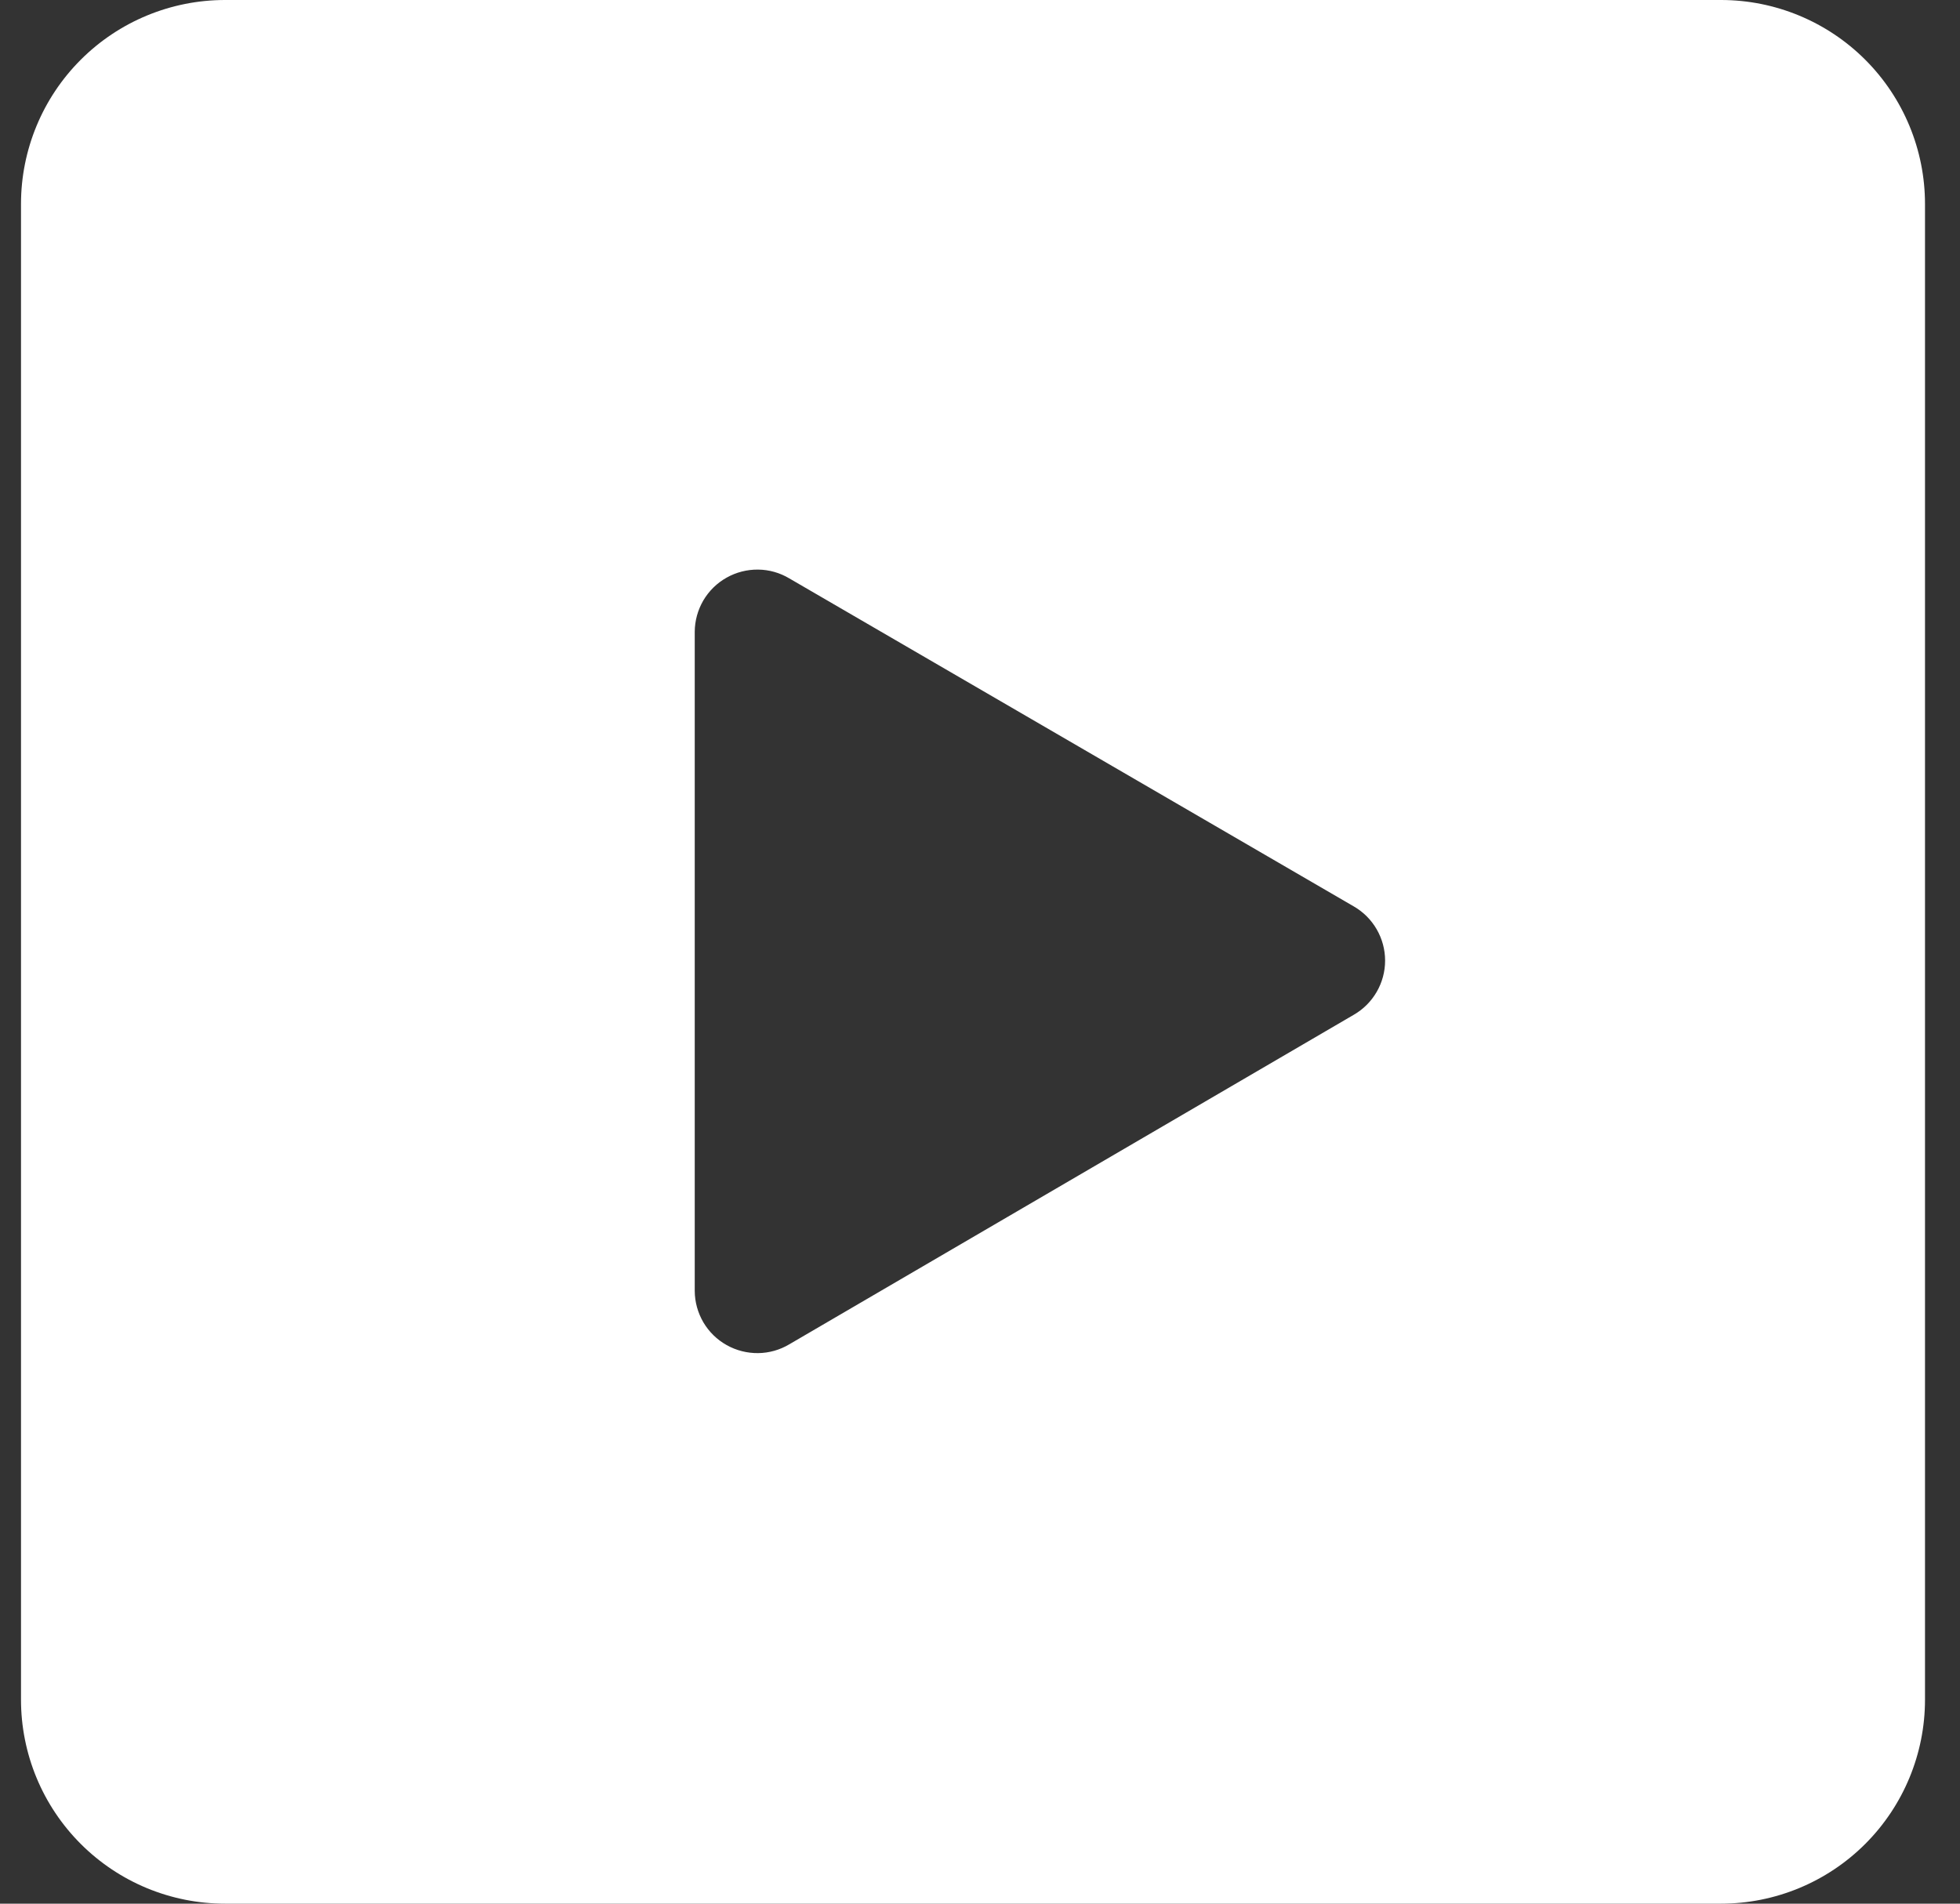 <svg width="35" height="34" viewBox="0 0 35 34" fill="none" xmlns="http://www.w3.org/2000/svg">
<rect x="0" y="0" width="35" height="34" fill="#333333" stroke="none"/>
<g id="icon/service8" clip-path="url(#clip0_906_9112)">
<path id="Subtract" fill-rule="evenodd" clip-rule="evenodd" d="M0.375 3.643C0.375 2.677 0.759 1.75 1.442 1.067C2.125 0.384 3.052 0 4.018 0L30.732 0C31.698 0 32.625 0.384 33.308 1.067C33.991 1.75 34.375 2.677 34.375 3.643V30.357C34.375 31.323 33.991 32.25 33.308 32.933C32.625 33.616 31.698 34 30.732 34H4.018C3.539 34 3.066 33.906 2.624 33.723C2.182 33.54 1.78 33.271 1.442 32.933C1.104 32.595 0.835 32.193 0.652 31.751C0.469 31.309 0.375 30.835 0.375 30.357L0.375 3.643ZM12.406 11.283V23.057C12.407 23.254 12.461 23.447 12.56 23.617C12.66 23.786 12.803 23.927 12.975 24.023C13.147 24.12 13.341 24.169 13.538 24.167C13.735 24.165 13.927 24.11 14.096 24.009L24.175 18.124C24.345 18.026 24.486 17.885 24.584 17.715C24.682 17.546 24.734 17.353 24.734 17.157C24.734 16.96 24.682 16.768 24.584 16.598C24.486 16.428 24.345 16.287 24.175 16.189L14.096 10.331C13.927 10.23 13.735 10.175 13.538 10.173C13.341 10.171 13.147 10.22 12.975 10.317C12.803 10.413 12.66 10.554 12.56 10.723C12.461 10.893 12.407 11.086 12.406 11.283Z" fill="white"/>
</g>
<defs>
<clipPath id="clip0_906_9112">
<rect width="34" height="34" fill="white" transform="translate(0.375)"/>
</clipPath>
</defs>
</svg>
